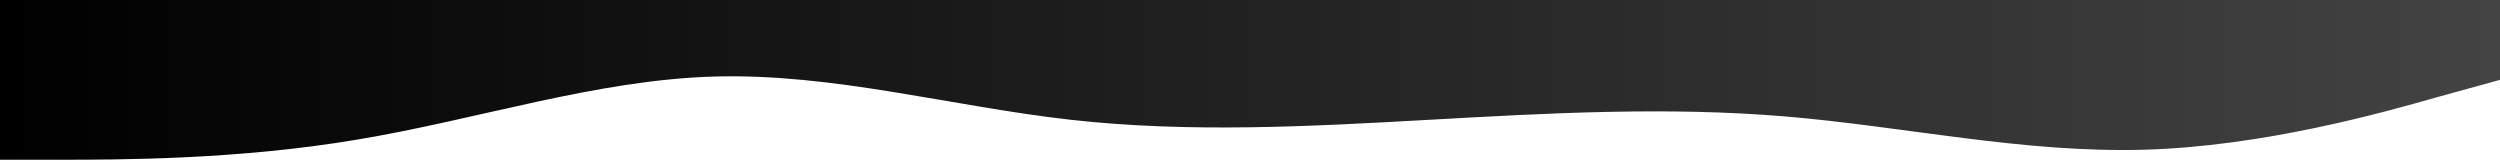 <svg width="1440" height="92" viewBox="0 0 1440 92" fill="none" xmlns="http://www.w3.org/2000/svg">
<path fill-rule="evenodd" clip-rule="evenodd" d="M0 92H34.8C68.4 92 136.8 92 205.2 80.5C274.8 69 343.2 46 411.6 44.083C480 42.167 548.4 61.333 616.8 69C685.2 76.667 754.8 72.833 823.2 69C891.6 65.167 960 61.333 1028.4 67.083C1096.8 72.833 1165.2 88.167 1234.8 86.25C1303.2 84.333 1371.6 65.167 1405.2 55.583L1440 46V0H1405.2C1371.6 0 1303.2 0 1234.8 0C1165.2 0 1096.8 0 1028.4 0C960 0 891.6 0 823.2 0C754.8 0 685.2 0 616.8 0C548.4 0 480 0 411.6 0C343.2 0 274.8 0 205.2 0C136.8 0 68.4 0 34.8 0H0V92Z" fill="url(#paint0_linear)"/>
<defs>
<linearGradient id="paint0_linear" x1="8.04662e-06" y1="46" x2="1440" y2="46" gradientUnits="userSpaceOnUse">
<stop/>
<stop offset="1" stop-color="#434343"/>
</linearGradient>
</defs>
</svg>
